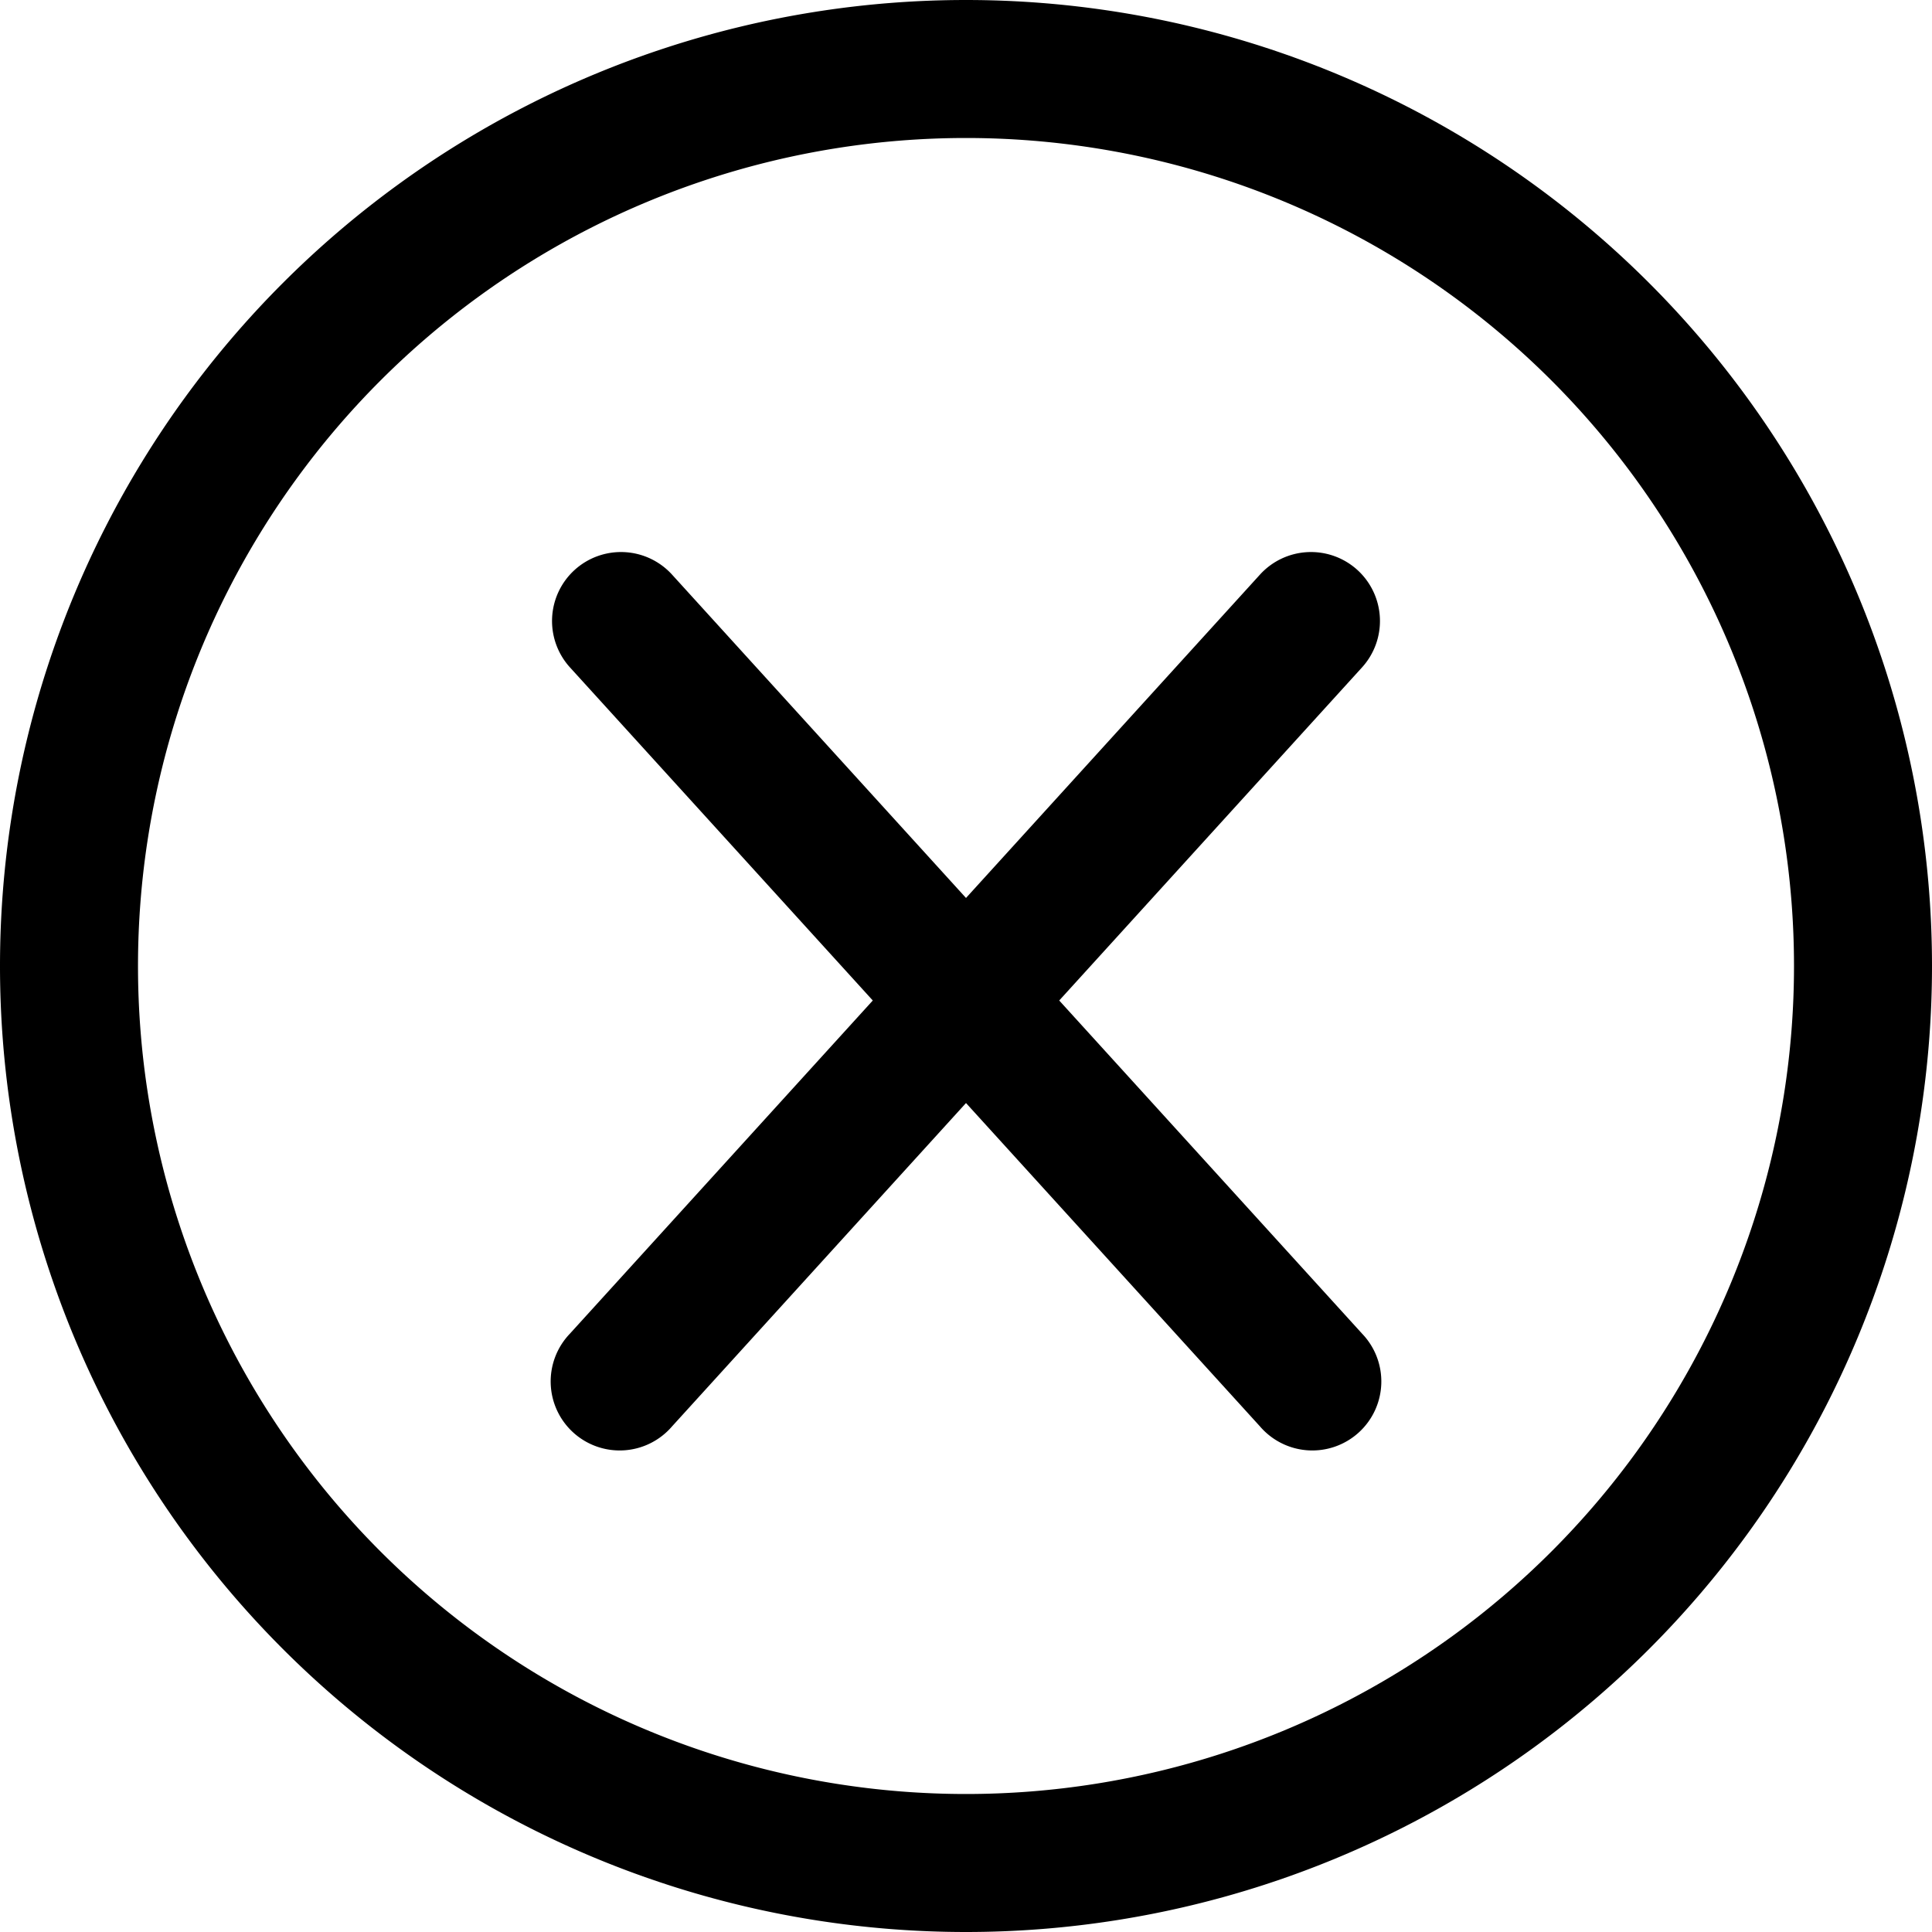 <svg xmlns="http://www.w3.org/2000/svg" width="14" height="14" fill="none"><path fill="#000" fill-rule="evenodd" d="M7 13A6 6 0 1 0 7 1a6 6 0 0 0 0 12Zm0 1A7 7 0 1 0 7 0a7 7 0 0 0 0 14Z" clip-rule="evenodd"/><path fill="#000" fill-rule="evenodd" d="M4.164 4.13a.5.5 0 0 1 .706.034l5 5.5a.5.5 0 1 1-.74.672l-5-5.5a.5.5 0 0 1 .034-.706Z" clip-rule="evenodd"/><path fill="#000" fill-rule="evenodd" d="M9.836 4.13a.5.5 0 0 0-.706.034l-5 5.5a.5.5 0 1 0 .74.672l5-5.5a.5.5 0 0 0-.034-.706Z" clip-rule="evenodd"/></svg>